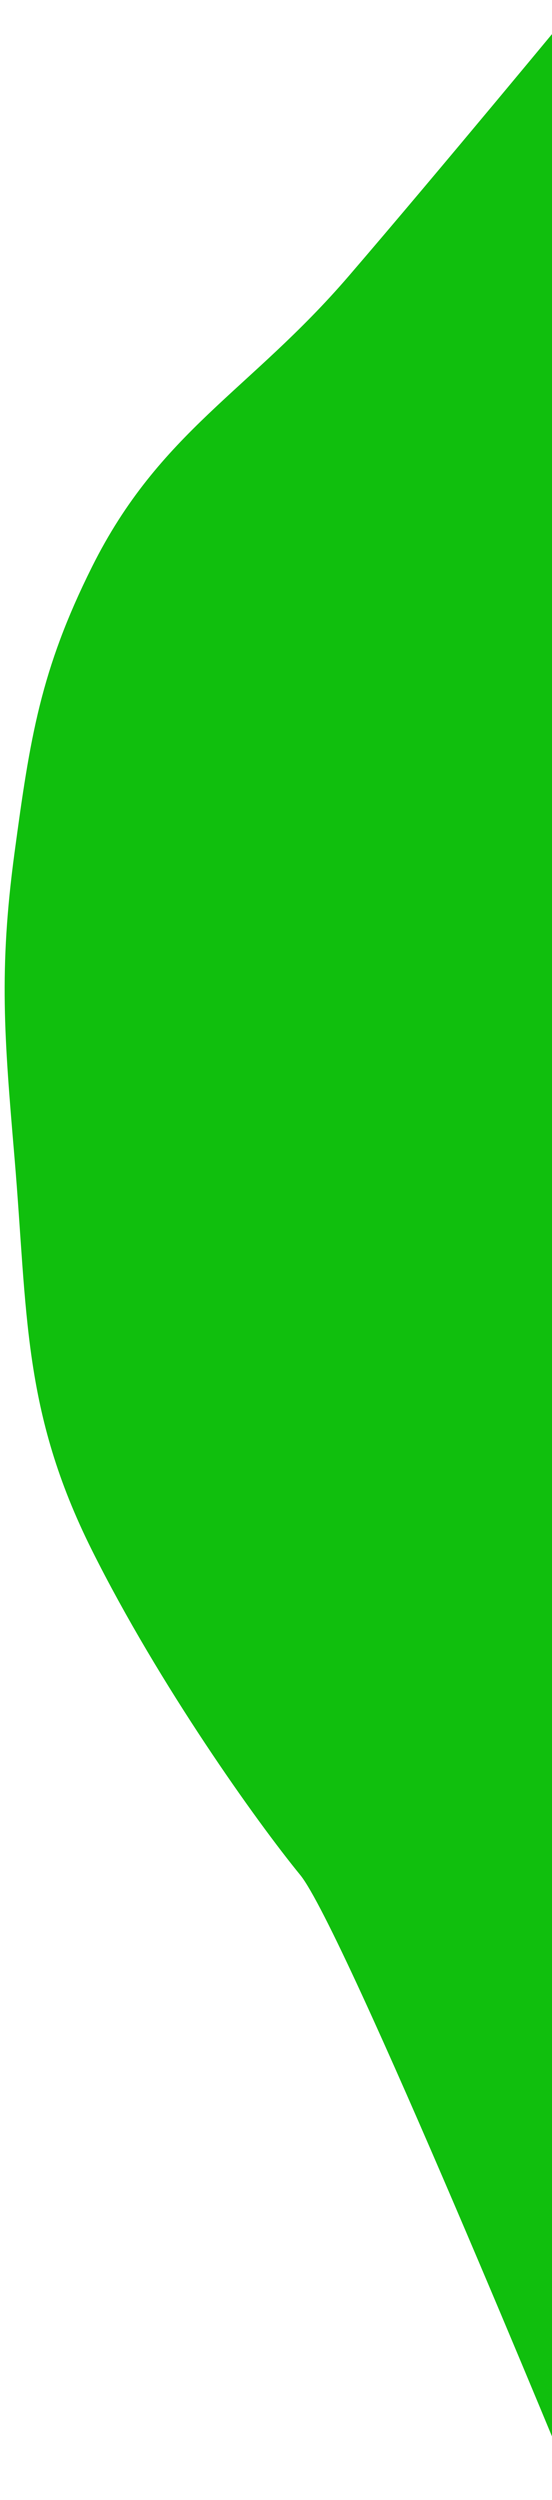 <svg width="57" height="258" viewBox="0 0 57 258" fill="none" xmlns="http://www.w3.org/2000/svg">
<path d="M36 28.5C45.309 17.677 59.5 0.5 59.5 0.5V257.5C59.5 257.5 35.5 199 31 193.5C26.5 188 16.488 173.983 9.5 160C2.293 145.579 2.858 135.565 1.5 119.5L1.482 119.288C0.456 107.16 -0.139 100.12 1.5 88C3.1 76.171 4.17 69.18 9.5 58.5C16.48 44.513 25.807 40.352 36 28.5Z" fill="#10BF0D"/>
</svg>
